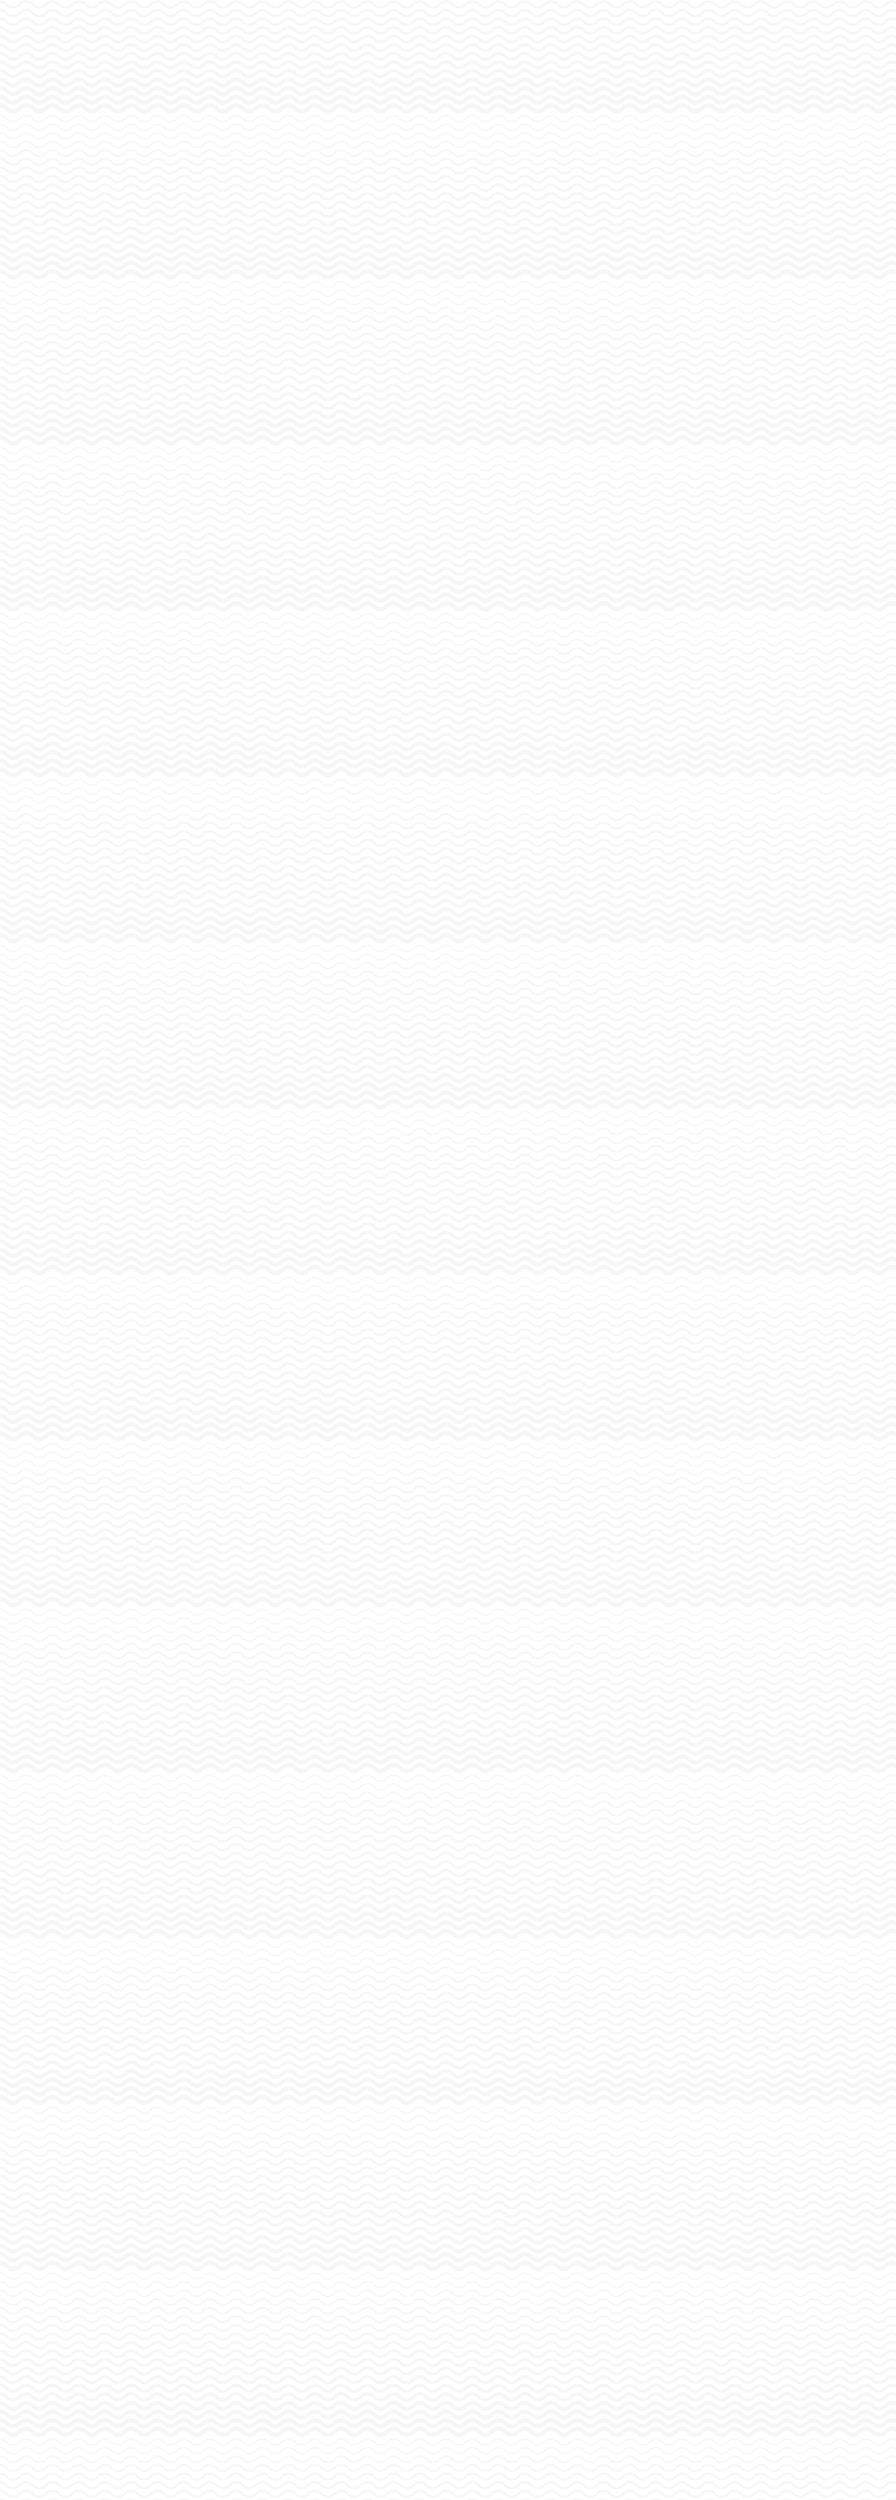 <svg xmlns="http://www.w3.org/2000/svg" xmlns:xlink="http://www.w3.org/1999/xlink" viewBox="0 0 1366 3811"><defs><style>.cls-1{fill:none;}.cls-2{fill:#a0a5a4;}.cls-3{opacity:0.1;fill:url(#New_Pattern_copy);}</style><pattern id="New_Pattern_copy" data-name="New Pattern copy" width="160" height="230" patternTransform="translate(0 -105.44) scale(1 1.1)" patternUnits="userSpaceOnUse" viewBox="0 0 160 230"><rect class="cls-1" width="160" height="230"/><path class="cls-2" d="M260,217.16a14.94,14.94,0,0,1-10.38-4.2l-.2-.19a13.58,13.58,0,0,0-18.88,0l-.2.19a14.92,14.92,0,0,1-20.76,0l-.2-.19a13.58,13.58,0,0,0-18.88,0l-.2.19a14.92,14.92,0,0,1-20.76,0l-.2-.19a13.56,13.56,0,0,0-9.44-3.8v-1.36a14.92,14.92,0,0,1,10.38,4.18l.2.2a13.58,13.58,0,0,0,18.88,0l.2-.2a14.93,14.93,0,0,1,20.76,0l.2.2a13.58,13.58,0,0,0,18.88,0l.2-.2a14.93,14.93,0,0,1,20.76,0l.2.2a13.58,13.58,0,0,0,18.88,0l.2-.2a14.93,14.93,0,0,1,20.76,0l.2.2a13.58,13.58,0,0,0,18.88,0l.2-.2a14.92,14.92,0,0,1,10.38-4.18V209a13.56,13.56,0,0,0-9.44,3.8l-.2.19a14.92,14.92,0,0,1-20.76,0l-.2-.19a13.58,13.58,0,0,0-18.88,0l-.2.19A14.94,14.94,0,0,1,260,217.16Z"/><path class="cls-2" d="M260,229.22A15,15,0,0,1,249.58,225l-.2-.19a13.49,13.49,0,0,0-18.76,0l-.2.19a15,15,0,0,1-20.88,0l-.2-.19a13.49,13.49,0,0,0-18.76,0l-.2.19a15,15,0,0,1-20.88,0l-.21-.19a13.48,13.48,0,0,0-9.37-3.78v-1.54a15,15,0,0,1,10.44,4.21l.2.2a13.5,13.5,0,0,0,18.76,0l.2-.19a15,15,0,0,1,20.88,0l.2.2a13.5,13.5,0,0,0,18.76,0l.2-.19a15,15,0,0,1,20.88,0l.2.2a13.5,13.5,0,0,0,18.76,0l.2-.19a15,15,0,0,1,20.88,0l.2.19a13.49,13.49,0,0,0,18.76,0l.2-.19a15,15,0,0,1,10.44-4.21V221a13.52,13.52,0,0,0-9.38,3.78l-.19.19a15,15,0,0,1-20.89,0l-.2-.19a13.49,13.49,0,0,0-18.76,0l-.2.19A15,15,0,0,1,260,229.22Z"/><path class="cls-2" d="M100,217.16A14.94,14.94,0,0,1,89.64,213l-.2-.19a13.58,13.58,0,0,0-18.88,0l-.2.19a14.92,14.92,0,0,1-20.76,0l-.2-.19a13.58,13.58,0,0,0-18.88,0l-.2.19a14.92,14.92,0,0,1-20.76,0l-.2-.19A13.56,13.56,0,0,0-.08,209v-1.36a14.92,14.92,0,0,1,10.38,4.18l.2.2a13.58,13.58,0,0,0,18.88,0l.2-.2a14.93,14.93,0,0,1,20.76,0l.2.2a13.58,13.58,0,0,0,18.88,0l.2-.2a14.93,14.93,0,0,1,20.76,0l.2.2a13.58,13.58,0,0,0,18.88,0l.2-.2a14.93,14.93,0,0,1,20.76,0l.2.2a13.58,13.58,0,0,0,18.88,0l.2-.2a14.92,14.92,0,0,1,10.38-4.18V209a13.56,13.56,0,0,0-9.44,3.8l-.2.19a14.92,14.92,0,0,1-20.76,0l-.2-.19a13.58,13.58,0,0,0-18.88,0l-.2.19A14.94,14.94,0,0,1,100,217.16Z"/><path class="cls-2" d="M100,229.22A15,15,0,0,1,89.58,225l-.2-.19a13.49,13.49,0,0,0-18.76,0l-.2.19a15,15,0,0,1-20.88,0l-.2-.19a13.49,13.49,0,0,0-18.76,0l-.2.19A15,15,0,0,1,9.5,225l-.21-.19A13.48,13.48,0,0,0-.08,221v-1.54a15,15,0,0,1,10.44,4.21l.2.2a13.5,13.5,0,0,0,18.76,0l.2-.19a15,15,0,0,1,20.88,0l.2.2a13.5,13.5,0,0,0,18.76,0l.2-.19a15,15,0,0,1,20.88,0l.2.2a13.5,13.5,0,0,0,18.76,0l.2-.19a15,15,0,0,1,20.88,0l.2.19a13.49,13.49,0,0,0,18.76,0l.2-.19a15,15,0,0,1,10.44-4.21V221a13.52,13.52,0,0,0-9.38,3.78l-.19.19a15,15,0,0,1-20.89,0l-.2-.19a13.49,13.49,0,0,0-18.76,0l-.2.19A15,15,0,0,1,100,229.22Z"/><path class="cls-2" d="M-60,217.16A14.94,14.94,0,0,1-70.36,213l-.2-.19a13.58,13.58,0,0,0-18.88,0l-.2.19a14.92,14.92,0,0,1-20.76,0l-.2-.19a13.58,13.58,0,0,0-18.88,0l-.2.19a14.92,14.92,0,0,1-20.76,0l-.2-.19a13.56,13.56,0,0,0-9.44-3.8v-1.36a14.92,14.92,0,0,1,10.38,4.18l.2.2a13.58,13.58,0,0,0,18.88,0l.2-.2a14.93,14.93,0,0,1,20.76,0l.2.2a13.58,13.58,0,0,0,18.88,0l.2-.2a14.93,14.93,0,0,1,20.76,0l.2.2a13.58,13.58,0,0,0,18.88,0l.2-.2a14.93,14.93,0,0,1,20.76,0l.2.2a13.58,13.58,0,0,0,18.88,0l.2-.2A14.92,14.92,0,0,1,.08,207.61V209a13.56,13.56,0,0,0-9.44,3.8l-.2.19a14.92,14.92,0,0,1-20.76,0l-.2-.19a13.58,13.58,0,0,0-18.88,0l-.2.19A14.94,14.94,0,0,1-60,217.16Z"/><path class="cls-2" d="M-60,229.22A15,15,0,0,1-70.42,225l-.2-.19a13.49,13.49,0,0,0-18.76,0l-.2.19a15,15,0,0,1-20.88,0l-.2-.19a13.49,13.49,0,0,0-18.76,0l-.2.19a15,15,0,0,1-20.88,0l-.21-.19a13.48,13.48,0,0,0-9.37-3.78v-1.54a15,15,0,0,1,10.44,4.21l.2.2a13.5,13.5,0,0,0,18.76,0l.2-.19a15,15,0,0,1,20.88,0l.2.2a13.5,13.5,0,0,0,18.76,0l.2-.19a15,15,0,0,1,20.88,0l.2.2a13.5,13.5,0,0,0,18.76,0l.2-.19a15,15,0,0,1,20.88,0l.2.19a13.49,13.49,0,0,0,18.76,0l.2-.19A15,15,0,0,1,.08,219.48V221A13.52,13.52,0,0,0-9.3,224.8l-.19.19a15,15,0,0,1-20.89,0l-.2-.19a13.49,13.49,0,0,0-18.76,0l-.2.19A15,15,0,0,1-60,229.22Z"/><path class="cls-2" d="M260,11.28A15.11,15.11,0,0,1,249.51,7l-.2-.19a13.39,13.39,0,0,0-18.62,0l-.2.19a15.11,15.11,0,0,1-21,0l-.2-.19a13.39,13.39,0,0,0-18.62,0l-.2.19a15.11,15.11,0,0,1-21,0l-.2-.19a13.35,13.35,0,0,0-9.31-3.75V1.35a15.1,15.1,0,0,1,10.51,4.24l.2.19a13.37,13.37,0,0,0,18.62,0l.2-.19a15.11,15.11,0,0,1,21,0l.2.19a13.37,13.37,0,0,0,18.62,0l.2-.19a15.11,15.11,0,0,1,21,0l.2.19a13.37,13.37,0,0,0,18.62,0l.2-.19a15.11,15.11,0,0,1,21,0l.2.19a13.37,13.37,0,0,0,18.62,0l.2-.19a15.1,15.1,0,0,1,10.51-4.24V3.08a13.35,13.35,0,0,0-9.31,3.75l-.2.19a15.11,15.11,0,0,1-21,0l-.2-.19a13.39,13.39,0,0,0-18.62,0l-.2.19A15.11,15.11,0,0,1,260,11.28Z"/><path class="cls-2" d="M260,23.33a15.2,15.2,0,0,1-10.57-4.27l-.2-.2a13.3,13.3,0,0,0-18.5,0l-.2.2a15.2,15.2,0,0,1-21.14,0l-.2-.2a13.3,13.3,0,0,0-18.5,0l-.2.2a15.2,15.2,0,0,1-21.14,0l-.2-.2a13.3,13.3,0,0,0-9.25-3.72V13.23a15.15,15.15,0,0,1,10.57,4.26l.2.19a13.3,13.3,0,0,0,18.5,0l.2-.19a15.19,15.19,0,0,1,21.14,0l.2.19a13.3,13.3,0,0,0,18.5,0l.2-.19a15.19,15.19,0,0,1,21.14,0l.2.19a13.3,13.3,0,0,0,18.5,0l.2-.19a15.19,15.19,0,0,1,21.14,0l.2.19a13.3,13.3,0,0,0,18.5,0l.2-.19a15.15,15.15,0,0,1,10.57-4.26v1.91a13.29,13.29,0,0,0-9.25,3.72l-.2.19a15.2,15.2,0,0,1-21.14,0l-.2-.2a13.3,13.3,0,0,0-18.5,0l-.2.2A15.2,15.2,0,0,1,260,23.33Z"/><path class="cls-2" d="M260,35.39a15.31,15.31,0,0,1-10.64-4.3l-.2-.2a13.21,13.21,0,0,0-18.36,0l-.2.2a15.3,15.3,0,0,1-21.28,0l-.2-.2a13.21,13.21,0,0,0-18.36,0l-.2.2a15.3,15.3,0,0,1-21.28,0l-.2-.2a13.21,13.21,0,0,0-9.18-3.7V25.1a15.3,15.3,0,0,1,10.64,4.28l.2.2a13.21,13.21,0,0,0,18.36,0l.2-.2a15.32,15.32,0,0,1,21.28,0l.2.2a13.21,13.21,0,0,0,18.36,0l.2-.2a15.32,15.32,0,0,1,21.28,0l.2.2a13.21,13.21,0,0,0,18.36,0l.2-.2a15.32,15.32,0,0,1,21.28,0l.2.2a13.22,13.22,0,0,0,18.37,0l.19-.2a15.3,15.3,0,0,1,10.64-4.28v2.09a13.21,13.21,0,0,0-9.18,3.7l-.2.2a15.31,15.31,0,0,1-21.28,0l-.19-.2a13.22,13.22,0,0,0-18.37,0l-.2.2A15.31,15.31,0,0,1,260,35.39Z"/><path class="cls-2" d="M260,47.45a15.42,15.42,0,0,1-10.7-4.33l-.2-.2a13.12,13.12,0,0,0-18.24,0l-.2.2a15.39,15.39,0,0,1-21.4,0l-.2-.2a13.12,13.12,0,0,0-18.24,0l-.2.2a15.39,15.39,0,0,1-21.4,0l-.2-.2a13.08,13.08,0,0,0-9.12-3.67V37a15.36,15.36,0,0,1,10.7,4.31l.2.19a13.12,13.12,0,0,0,18.24,0l.2-.19a15.39,15.39,0,0,1,21.4,0l.2.19a13.12,13.12,0,0,0,18.24,0l.2-.19a15.39,15.39,0,0,1,21.4,0l.2.19a13.12,13.12,0,0,0,18.24,0l.2-.19a15.39,15.39,0,0,1,21.4,0l.2.19a13.12,13.12,0,0,0,18.24,0l.2-.19A15.36,15.36,0,0,1,320.08,37v2.28A13.08,13.08,0,0,0,311,42.92l-.2.2a15.39,15.39,0,0,1-21.4,0l-.2-.2a13.12,13.12,0,0,0-18.24,0l-.2.2A15.42,15.42,0,0,1,260,47.45Z"/><path class="cls-2" d="M260,59.5a15.47,15.47,0,0,1-10.76-4.35l-.2-.2a13,13,0,0,0-18.12,0l-.2.2a15.47,15.47,0,0,1-21.52,0L209,55a13,13,0,0,0-18.12,0l-.2.2a15.49,15.49,0,0,1-21.53,0L169,55a13,13,0,0,0-9.05-3.65V48.84a15.43,15.43,0,0,1,10.76,4.34l.2.19a13,13,0,0,0,18.12,0l.2-.19a15.46,15.46,0,0,1,21.52,0l.2.19a13,13,0,0,0,18.12,0l.2-.19a15.46,15.46,0,0,1,21.52,0l.2.19a13,13,0,0,0,18.12,0l.2-.19a15.46,15.46,0,0,1,21.52,0l.2.19a13,13,0,0,0,18.12,0l.2-.19a15.43,15.43,0,0,1,10.76-4.34V51.3A13,13,0,0,0,311,55l-.19.2a15.49,15.49,0,0,1-21.53,0l-.2-.19A13,13,0,0,0,271,55l-.2.2A15.47,15.47,0,0,1,260,59.5Z"/><path class="cls-2" d="M260,71.56a15.58,15.58,0,0,1-10.83-4.38L249,67a12.93,12.93,0,0,0-18,0l-.2.2a15.58,15.58,0,0,1-21.66,0L209,67a12.93,12.93,0,0,0-18,0l-.2.2a15.58,15.58,0,0,1-21.66,0l-.2-.2a12.93,12.93,0,0,0-9-3.62V60.71a15.53,15.53,0,0,1,10.83,4.37l.2.19a12.93,12.93,0,0,0,18,0l.2-.19a15.56,15.56,0,0,1,21.66,0l.2.19a12.93,12.93,0,0,0,18,0l.2-.19a15.56,15.56,0,0,1,21.66,0l.2.19a12.93,12.93,0,0,0,18,0l.2-.19a15.56,15.56,0,0,1,21.66,0l.2.19a12.93,12.93,0,0,0,18,0l.2-.19a15.53,15.53,0,0,1,10.83-4.37v2.65a12.93,12.93,0,0,0-9,3.62l-.2.2a15.58,15.58,0,0,1-21.66,0L289,67a12.92,12.92,0,0,0-18,0l-.2.2A15.58,15.58,0,0,1,260,71.56Z"/><path class="cls-2" d="M260,83.62a15.65,15.65,0,0,1-10.89-4.41l-.2-.19a12.84,12.84,0,0,0-17.86,0l-.2.19a15.65,15.65,0,0,1-21.78,0l-.2-.19A12.84,12.84,0,0,0,191,79l-.2.19a15.65,15.65,0,0,1-21.78,0l-.2-.19a12.81,12.81,0,0,0-8.93-3.6V72.58A15.63,15.63,0,0,1,170.81,77l.2.2a12.86,12.86,0,0,0,17.86,0l.2-.2a15.67,15.67,0,0,1,21.78,0l.2.2a12.86,12.86,0,0,0,17.86,0l.2-.2a15.67,15.67,0,0,1,21.78,0l.2.2a12.86,12.86,0,0,0,17.86,0l.2-.2a15.67,15.67,0,0,1,21.78,0l.2.2a12.86,12.86,0,0,0,17.86,0l.2-.2a15.63,15.63,0,0,1,10.89-4.39v2.84a12.83,12.83,0,0,0-8.93,3.6l-.2.19a15.66,15.66,0,0,1-21.78,0L289,79a12.84,12.84,0,0,0-17.86,0l-.2.19A15.65,15.65,0,0,1,260,83.62Z"/><path class="cls-2" d="M260,95.67a15.8,15.8,0,0,1-11-4.43l-.2-.2a12.73,12.73,0,0,0-17.72,0l-.2.19a15.77,15.77,0,0,1-21.92,0l-.2-.2a12.73,12.73,0,0,0-17.72,0l-.2.19a15.77,15.77,0,0,1-21.92,0l-.2-.2a12.72,12.72,0,0,0-8.86-3.57v-3a15.73,15.73,0,0,1,11,4.41l.2.19a12.72,12.72,0,0,0,17.72,0l.2-.19a15.77,15.77,0,0,1,21.92,0l.2.19a12.72,12.72,0,0,0,17.72,0l.2-.19a15.77,15.77,0,0,1,21.92,0l.2.19a12.72,12.72,0,0,0,17.72,0l.2-.19a15.77,15.77,0,0,1,21.92,0l.2.19a12.72,12.72,0,0,0,17.72,0l.2-.19a15.71,15.71,0,0,1,11-4.41v3a12.69,12.69,0,0,0-8.86,3.58l-.2.19a15.77,15.77,0,0,1-21.92,0l-.2-.19a12.72,12.72,0,0,0-17.72,0l-.2.19A15.79,15.79,0,0,1,260,95.67Z"/><path class="cls-2" d="M260,107.73a15.85,15.85,0,0,1-11-4.46l-.2-.19a12.65,12.65,0,0,0-17.6,0l-.2.19a15.85,15.85,0,0,1-22,0l-.2-.19a12.65,12.65,0,0,0-17.6,0l-.2.19a15.85,15.85,0,0,1-22,0l-.2-.19a12.62,12.62,0,0,0-8.8-3.55v-3.2a15.8,15.8,0,0,1,11,4.44l.2.19a12.65,12.65,0,0,0,17.6,0l.2-.19a15.84,15.84,0,0,1,22,0l.2.19a12.65,12.65,0,0,0,17.6,0l.2-.19a15.84,15.84,0,0,1,22,0l.2.19a12.65,12.65,0,0,0,17.6,0l.2-.19a15.84,15.84,0,0,1,22,0l.2.19a12.65,12.65,0,0,0,17.6,0l.2-.19a15.8,15.8,0,0,1,11-4.44v3.2a12.62,12.62,0,0,0-8.8,3.55l-.2.19a15.84,15.84,0,0,1-22,0l-.2-.19a12.65,12.65,0,0,0-17.6,0l-.2.19A15.85,15.85,0,0,1,260,107.73Z"/><path class="cls-2" d="M260,119.79a15.92,15.92,0,0,1-11.08-4.49l-.2-.19a12.56,12.56,0,0,0-17.48,0l-.2.19a15.93,15.93,0,0,1-22.16,0l-.2-.19a12.56,12.56,0,0,0-17.48,0l-.2.19a15.94,15.94,0,0,1-22.17,0l-.2-.19a12.52,12.52,0,0,0-8.73-3.52V108.2A15.86,15.86,0,0,1,171,112.67l.2.19a12.57,12.57,0,0,0,17.47,0l.2-.19a15.92,15.92,0,0,1,22.17,0l.2.19a12.58,12.58,0,0,0,17.48,0l.2-.19a15.91,15.91,0,0,1,22.16,0l.2.19a12.58,12.58,0,0,0,17.48,0l.2-.19a15.91,15.91,0,0,1,22.16,0l.2.19a12.58,12.58,0,0,0,17.48,0l.2-.19a15.86,15.86,0,0,1,11.08-4.47v3.39a12.52,12.52,0,0,0-8.73,3.52l-.2.19a15.94,15.94,0,0,1-22.17,0l-.2-.19a12.56,12.56,0,0,0-17.48,0l-.2.19A16,16,0,0,1,260,119.79Z"/><path class="cls-2" d="M260,131.84a16,16,0,0,1-11.15-4.51l-.2-.19a12.46,12.46,0,0,0-17.34,0l-.2.19a16,16,0,0,1-22.3,0l-.2-.19a12.46,12.46,0,0,0-17.34,0l-.2.19a16,16,0,0,1-22.3,0l-.2-.19a12.42,12.42,0,0,0-8.67-3.5v-3.57a16,16,0,0,1,11.15,4.49l.2.2a12.48,12.48,0,0,0,17.34,0l.2-.2a16,16,0,0,1,22.3,0l.2.2a12.48,12.48,0,0,0,17.34,0l.2-.2a16,16,0,0,1,22.3,0l.2.2a12.48,12.48,0,0,0,17.34,0l.2-.2a16,16,0,0,1,22.3,0l.2.19a12.47,12.47,0,0,0,17.34,0l.2-.2a16,16,0,0,1,11.15-4.49v3.57a12.42,12.42,0,0,0-8.67,3.5l-.2.19a16,16,0,0,1-22.3,0l-.2-.19a12.46,12.46,0,0,0-17.34,0l-.2.19A16,16,0,0,1,260,131.84Z"/><path class="cls-2" d="M260,143.9a16.1,16.1,0,0,1-11.21-4.54l-.2-.19a12.37,12.37,0,0,0-17.22,0l-.2.19a16.12,16.12,0,0,1-22.42,0l-.2-.19a12.37,12.37,0,0,0-17.22,0l-.2.19a16.12,16.12,0,0,1-22.42,0l-.2-.19a12.37,12.37,0,0,0-8.61-3.47v-3.76a16.11,16.11,0,0,1,11.21,4.52l.2.19a12.37,12.37,0,0,0,17.22,0l.2-.19a16.12,16.12,0,0,1,22.42,0l.2.19a12.37,12.37,0,0,0,17.22,0l.2-.19a16.12,16.12,0,0,1,22.42,0l.2.19a12.37,12.37,0,0,0,17.22,0l.2-.19a16.12,16.12,0,0,1,22.42,0l.2.19a12.37,12.37,0,0,0,17.22,0l.2-.19a16.11,16.11,0,0,1,11.21-4.52v3.76a12.35,12.35,0,0,0-8.61,3.47l-.2.19a16.12,16.12,0,0,1-22.42,0l-.2-.19a12.37,12.37,0,0,0-17.22,0l-.2.19A16.1,16.1,0,0,1,260,143.9Z"/><path class="cls-2" d="M260,156a16.24,16.24,0,0,1-11.28-4.56l-.2-.19a12.28,12.28,0,0,0-17.08,0l-.2.19a16.21,16.21,0,0,1-22.56,0l-.2-.19a12.28,12.28,0,0,0-17.08,0l-.2.19a16.21,16.21,0,0,1-22.56,0l-.2-.19a12.24,12.24,0,0,0-8.54-3.44v-3.95a16.2,16.2,0,0,1,11.28,4.55l.2.19a12.28,12.28,0,0,0,17.08,0l.2-.19a16.21,16.21,0,0,1,22.56,0l.2.19a12.28,12.28,0,0,0,17.08,0l.2-.19a16.21,16.21,0,0,1,22.56,0l.2.19a12.28,12.28,0,0,0,17.08,0l.2-.19a16.21,16.21,0,0,1,22.56,0l.2.19a12.28,12.28,0,0,0,17.08,0l.2-.19a16.2,16.2,0,0,1,11.28-4.55v3.95a12.24,12.24,0,0,0-8.54,3.44l-.2.19a16.21,16.21,0,0,1-22.56,0l-.19-.19a12.29,12.29,0,0,0-17.09,0l-.2.19A16.22,16.22,0,0,1,260,156Z"/><path class="cls-2" d="M260,168a16.31,16.31,0,0,1-11.34-4.59l-.2-.19a12.18,12.18,0,0,0-17,0l-.2.19a16.3,16.3,0,0,1-22.68,0l-.2-.19a12.18,12.18,0,0,0-17,0l-.2.19a16.3,16.3,0,0,1-22.68,0l-.2-.19a12.19,12.19,0,0,0-8.48-3.42v-4.13a16.27,16.27,0,0,1,11.34,4.58l.2.19a12.2,12.2,0,0,0,17,0l.2-.19a16.3,16.3,0,0,1,22.68,0l.2.19a12.2,12.2,0,0,0,17,0l.2-.19a16.3,16.3,0,0,1,22.68,0l.2.19a12.2,12.2,0,0,0,17,0l.2-.19a16.29,16.29,0,0,1,22.68,0l.2.19a12.2,12.2,0,0,0,17,0l.2-.19a16.27,16.27,0,0,1,11.34-4.58v4.13a12.19,12.19,0,0,0-8.48,3.42l-.2.19a16.3,16.3,0,0,1-22.68,0l-.2-.19a12.18,12.18,0,0,0-17,0l-.2.19A16.31,16.31,0,0,1,260,168Z"/><path class="cls-2" d="M260,180.07a16.37,16.37,0,0,1-11.4-4.62l-.2-.19a12.11,12.11,0,0,0-16.84,0l-.2.19a16.41,16.41,0,0,1-22.81,0l-.2-.19a12.1,12.1,0,0,0-16.83,0l-.2.19a16.41,16.41,0,0,1-22.81,0l-.2-.19a12.05,12.05,0,0,0-8.41-3.39v-4.31a16.38,16.38,0,0,1,11.4,4.59l.2.19a12.08,12.08,0,0,0,16.83,0l.2-.19a16.41,16.41,0,0,1,22.81,0l.2.19a12.09,12.09,0,0,0,16.84,0l.2-.19a16.39,16.39,0,0,1,22.8,0l.2.19a12.09,12.09,0,0,0,16.84,0l.2-.19a16.41,16.41,0,0,1,22.81,0l.19.19a12.09,12.09,0,0,0,16.84,0l.19-.19a16.42,16.42,0,0,1,11.41-4.59v4.31a12.05,12.05,0,0,0-8.41,3.39l-.2.19a16.39,16.39,0,0,1-22.81,0l-.2-.19a12.11,12.11,0,0,0-16.84,0l-.2.19A16.37,16.37,0,0,1,260,180.07Z"/><path class="cls-2" d="M260,192.12a16.47,16.47,0,0,1-11.47-4.64l-.2-.19a12,12,0,0,0-16.7,0l-.2.19a16.49,16.49,0,0,1-22.94,0l-.2-.19a12,12,0,0,0-16.7,0l-.2.19a16.49,16.49,0,0,1-22.94,0l-.2-.19a12,12,0,0,0-8.35-3.37v-4.49a16.47,16.47,0,0,1,11.47,4.62l.2.19a12,12,0,0,0,16.7,0l.2-.19a16.49,16.49,0,0,1,22.94,0l.2.19a12,12,0,0,0,16.7,0l.2-.19a16.49,16.49,0,0,1,22.94,0l.2.19a12,12,0,0,0,16.7,0l.2-.19a16.49,16.49,0,0,1,22.94,0l.2.19a12,12,0,0,0,16.7,0l.2-.19a16.47,16.47,0,0,1,11.47-4.62v4.49a12,12,0,0,0-8.35,3.37l-.2.19a16.49,16.49,0,0,1-22.94,0l-.2-.19a12,12,0,0,0-16.7,0l-.2.19A16.47,16.47,0,0,1,260,192.12Z"/><path class="cls-2" d="M260,204.18a16.58,16.58,0,0,1-11.53-4.67l-.2-.19a11.93,11.93,0,0,0-16.58,0l-.2.19a16.56,16.56,0,0,1-23.06,0l-.2-.19a11.93,11.93,0,0,0-16.58,0l-.2.19a16.56,16.56,0,0,1-23.06,0l-.2-.19a11.93,11.93,0,0,0-8.29-3.34V191.3A16.53,16.53,0,0,1,171.45,196l.2.19a11.93,11.93,0,0,0,16.58,0l.2-.19a16.56,16.56,0,0,1,23.06,0l.2.19a11.93,11.93,0,0,0,16.58,0l.2-.19a16.56,16.56,0,0,1,23.06,0l.2.19a11.93,11.93,0,0,0,16.58,0l.2-.19a16.56,16.56,0,0,1,23.06,0l.2.19a11.93,11.93,0,0,0,16.58,0l.2-.19a16.53,16.53,0,0,1,11.53-4.65V196a11.93,11.93,0,0,0-8.29,3.34l-.19.19a16.57,16.57,0,0,1-23.07,0l-.2-.19a11.93,11.93,0,0,0-16.58,0l-.2.19A16.58,16.58,0,0,1,260,204.18Z"/><path class="cls-2" d="M260,216.24a16.69,16.69,0,0,1-11.6-4.7l-.2-.19a11.81,11.81,0,0,0-16.44,0l-.2.19a16.68,16.68,0,0,1-23.2,0l-.2-.19a11.81,11.81,0,0,0-16.44,0l-.2.19a16.68,16.68,0,0,1-23.2,0l-.2-.19a11.78,11.78,0,0,0-8.22-3.31v-4.87a16.69,16.69,0,0,1,11.6,4.67l.2.2a11.83,11.83,0,0,0,16.44,0l.2-.19a16.69,16.69,0,0,1,23.2,0l.2.2a11.83,11.83,0,0,0,16.44,0l.2-.19a16.69,16.69,0,0,1,23.2,0l.2.2a11.83,11.83,0,0,0,16.44,0l.2-.19a16.69,16.69,0,0,1,23.2,0l.2.2a11.83,11.83,0,0,0,16.44,0l.2-.19a16.64,16.64,0,0,1,11.6-4.68V208a11.78,11.78,0,0,0-8.22,3.31l-.2.19a16.68,16.68,0,0,1-23.2,0l-.2-.19a11.81,11.81,0,0,0-16.44,0l-.2.19A16.69,16.69,0,0,1,260,216.24Z"/><path class="cls-2" d="M260,228.29a16.74,16.74,0,0,1-11.66-4.72l-.2-.19a11.74,11.74,0,0,0-16.32,0l-.2.19a16.75,16.75,0,0,1-23.32,0l-.2-.19a11.74,11.74,0,0,0-16.32,0l-.2.19a16.75,16.75,0,0,1-23.32,0l-.2-.19a11.73,11.73,0,0,0-8.16-3.29V215a16.74,16.74,0,0,1,11.66,4.7l.2.19a11.72,11.72,0,0,0,16.32,0l.2-.19a16.77,16.77,0,0,1,23.32,0l.2.19a11.72,11.72,0,0,0,16.32,0l.2-.19a16.77,16.77,0,0,1,23.32,0l.2.19a11.72,11.72,0,0,0,16.32,0l.2-.19a16.77,16.77,0,0,1,23.32,0l.2.19a11.72,11.72,0,0,0,16.32,0l.2-.19a16.74,16.74,0,0,1,11.66-4.7v5.05a11.73,11.73,0,0,0-8.16,3.29l-.2.19a16.75,16.75,0,0,1-23.32,0l-.2-.19a11.74,11.74,0,0,0-16.32,0l-.2.19A16.74,16.74,0,0,1,260,228.29Z"/><path class="cls-2" d="M260,240.35a16.85,16.85,0,0,1-11.73-4.75l-.2-.19a11.62,11.62,0,0,0-16.18,0l-.21.19a16.85,16.85,0,0,1-23.45,0l-.2-.19a11.64,11.64,0,0,0-16.19,0l-.2.19a16.85,16.85,0,0,1-23.45,0l-.2-.19a11.62,11.62,0,0,0-8.09-3.26v-5.24a16.81,16.81,0,0,1,11.72,4.73l.2.19a11.64,11.64,0,0,0,16.19,0l.2-.19a16.85,16.85,0,0,1,23.45,0l.2.19a11.64,11.64,0,0,0,16.19,0l.2-.19a16.86,16.86,0,0,1,23.46,0l.19.19a11.64,11.64,0,0,0,16.19,0l.21-.19a16.85,16.85,0,0,1,23.45,0l.19.19a11.65,11.65,0,0,0,16.2,0l.19-.19a16.85,16.85,0,0,1,11.73-4.73v5.24a11.62,11.62,0,0,0-8.09,3.26l-.2.19a16.85,16.85,0,0,1-23.45,0l-.2-.19a11.64,11.64,0,0,0-16.19,0l-.2.19A16.85,16.85,0,0,1,260,240.35Z"/><path class="cls-2" d="M100-12.84A14.94,14.94,0,0,1,89.64-17l-.2-.19a13.58,13.58,0,0,0-18.88,0l-.2.19A14.92,14.92,0,0,1,49.6-17l-.2-.19a13.58,13.58,0,0,0-18.88,0l-.2.19A14.92,14.92,0,0,1,9.56-17l-.2-.19A13.56,13.56,0,0,0-.08-21v-1.36A14.92,14.92,0,0,1,10.3-18.21l.2.2a13.58,13.58,0,0,0,18.88,0l.2-.2a14.93,14.93,0,0,1,20.76,0l.2.2a13.58,13.58,0,0,0,18.88,0l.2-.2a14.93,14.93,0,0,1,20.76,0l.2.2a13.58,13.58,0,0,0,18.88,0l.2-.2a14.93,14.93,0,0,1,20.76,0l.2.2a13.58,13.58,0,0,0,18.88,0l.2-.2a14.92,14.92,0,0,1,10.38-4.18V-21a13.56,13.56,0,0,0-9.44,3.8l-.2.19a14.92,14.92,0,0,1-20.76,0l-.2-.19a13.58,13.58,0,0,0-18.88,0l-.2.19A14.94,14.94,0,0,1,100-12.84Z"/><path class="cls-2" d="M100-.78A15,15,0,0,1,89.58-5l-.2-.19a13.49,13.49,0,0,0-18.76,0l-.2.19A15,15,0,0,1,49.54-5l-.2-.19a13.49,13.49,0,0,0-18.76,0l-.2.19A15,15,0,0,1,9.5-5L9.29-5.2A13.48,13.48,0,0,0-.08-9v-1.54A15,15,0,0,1,10.36-6.31l.2.2a13.5,13.5,0,0,0,18.76,0l.2-.19a15,15,0,0,1,20.88,0l.2.2a13.5,13.5,0,0,0,18.76,0l.2-.19a15,15,0,0,1,20.88,0l.2.2a13.5,13.5,0,0,0,18.76,0l.2-.19a15,15,0,0,1,20.88,0l.2.19a13.49,13.49,0,0,0,18.76,0l.2-.19a15,15,0,0,1,10.44-4.21V-9A13.52,13.52,0,0,0,150.7-5.2l-.19.19a15,15,0,0,1-20.89,0l-.2-.19a13.49,13.49,0,0,0-18.76,0l-.2.19A15,15,0,0,1,100-.78Z"/><path class="cls-2" d="M100,11.28A15.11,15.11,0,0,1,89.51,7l-.2-.19a13.39,13.39,0,0,0-18.62,0l-.2.19a15.11,15.11,0,0,1-21,0l-.2-.19a13.39,13.39,0,0,0-18.62,0l-.2.19a15.11,15.11,0,0,1-21,0l-.2-.19A13.35,13.35,0,0,0-.08,3.08V1.35A15.1,15.1,0,0,1,10.43,5.59l.2.19a13.37,13.37,0,0,0,18.62,0l.2-.19a15.11,15.11,0,0,1,21,0l.2.19a13.37,13.37,0,0,0,18.62,0l.2-.19a15.11,15.11,0,0,1,21,0l.2.19a13.37,13.37,0,0,0,18.62,0l.2-.19a15.11,15.11,0,0,1,21,0l.2.19a13.37,13.37,0,0,0,18.62,0l.2-.19a15.1,15.1,0,0,1,10.51-4.24V3.08a13.35,13.35,0,0,0-9.31,3.75l-.2.19a15.11,15.11,0,0,1-21,0l-.2-.19a13.39,13.39,0,0,0-18.62,0l-.2.19A15.11,15.11,0,0,1,100,11.28Z"/><path class="cls-2" d="M100,23.33a15.2,15.2,0,0,1-10.57-4.27l-.2-.2a13.3,13.3,0,0,0-18.5,0l-.2.2a15.2,15.2,0,0,1-21.14,0l-.2-.2a13.3,13.3,0,0,0-18.5,0l-.2.2a15.2,15.2,0,0,1-21.14,0l-.2-.2A13.3,13.3,0,0,0-.08,15.14V13.23a15.15,15.15,0,0,1,10.57,4.26l.2.19a13.3,13.3,0,0,0,18.5,0l.2-.19a15.19,15.19,0,0,1,21.14,0l.2.19a13.3,13.3,0,0,0,18.5,0l.2-.19a15.19,15.19,0,0,1,21.14,0l.2.19a13.3,13.3,0,0,0,18.5,0l.2-.19a15.19,15.19,0,0,1,21.14,0l.2.19a13.3,13.3,0,0,0,18.5,0l.2-.19a15.15,15.15,0,0,1,10.57-4.26v1.91a13.29,13.29,0,0,0-9.25,3.72l-.2.19a15.2,15.2,0,0,1-21.14,0l-.2-.2a13.3,13.3,0,0,0-18.5,0l-.2.2A15.2,15.2,0,0,1,100,23.33Z"/><path class="cls-2" d="M100,35.39a15.31,15.31,0,0,1-10.64-4.3l-.2-.2a13.21,13.21,0,0,0-18.36,0l-.2.2a15.3,15.3,0,0,1-21.28,0l-.2-.2a13.21,13.21,0,0,0-18.36,0l-.2.2a15.3,15.3,0,0,1-21.28,0l-.2-.2a13.21,13.21,0,0,0-9.18-3.7V25.1a15.3,15.3,0,0,1,10.64,4.28l.2.2a13.21,13.21,0,0,0,18.36,0l.2-.2a15.32,15.32,0,0,1,21.28,0l.2.2a13.21,13.21,0,0,0,18.36,0l.2-.2a15.32,15.32,0,0,1,21.28,0l.2.2a13.21,13.21,0,0,0,18.36,0l.2-.2a15.32,15.32,0,0,1,21.28,0l.2.2a13.22,13.22,0,0,0,18.37,0l.19-.2a15.3,15.3,0,0,1,10.64-4.28v2.09a13.21,13.21,0,0,0-9.18,3.7l-.2.2a15.31,15.31,0,0,1-21.28,0l-.19-.2a13.22,13.22,0,0,0-18.37,0l-.2.2A15.31,15.31,0,0,1,100,35.39Z"/><path class="cls-2" d="M100,47.45a15.42,15.42,0,0,1-10.7-4.33l-.2-.2a13.12,13.12,0,0,0-18.24,0l-.2.2a15.39,15.39,0,0,1-21.4,0l-.2-.2a13.12,13.12,0,0,0-18.24,0l-.2.2a15.39,15.39,0,0,1-21.4,0l-.2-.2A13.08,13.08,0,0,0-.08,39.25V37a15.36,15.36,0,0,1,10.7,4.31l.2.19a13.12,13.12,0,0,0,18.24,0l.2-.19a15.39,15.39,0,0,1,21.4,0l.2.19a13.12,13.12,0,0,0,18.24,0l.2-.19a15.39,15.39,0,0,1,21.4,0l.2.19a13.12,13.12,0,0,0,18.24,0l.2-.19a15.39,15.39,0,0,1,21.4,0l.2.19a13.12,13.12,0,0,0,18.24,0l.2-.19A15.36,15.36,0,0,1,160.08,37v2.28A13.08,13.08,0,0,0,151,42.92l-.2.2a15.39,15.39,0,0,1-21.4,0l-.2-.2a13.12,13.12,0,0,0-18.24,0l-.2.2A15.42,15.42,0,0,1,100,47.45Z"/><path class="cls-2" d="M100,59.5a15.47,15.47,0,0,1-10.76-4.35l-.2-.2a13,13,0,0,0-18.12,0l-.2.2a15.47,15.47,0,0,1-21.52,0L49,55A13,13,0,0,0,30.9,55l-.2.2a15.49,15.49,0,0,1-21.53,0L9,55a13,13,0,0,0-9-3.65V48.84a15.43,15.43,0,0,1,10.76,4.34l.2.19a13,13,0,0,0,18.12,0l.2-.19a15.46,15.46,0,0,1,21.52,0l.2.19a13,13,0,0,0,18.12,0l.2-.19a15.46,15.46,0,0,1,21.52,0l.2.19a13,13,0,0,0,18.12,0l.2-.19a15.46,15.46,0,0,1,21.52,0l.2.19a13,13,0,0,0,18.12,0l.2-.19a15.43,15.43,0,0,1,10.76-4.34V51.3A13,13,0,0,0,151,55l-.19.2a15.49,15.49,0,0,1-21.53,0l-.2-.19A13,13,0,0,0,111,55l-.2.2A15.47,15.47,0,0,1,100,59.5Z"/><path class="cls-2" d="M100,71.56a15.58,15.58,0,0,1-10.83-4.38L89,67a12.93,12.93,0,0,0-18,0l-.2.2a15.58,15.58,0,0,1-21.66,0L49,67a12.93,12.93,0,0,0-18,0l-.2.2a15.58,15.58,0,0,1-21.66,0l-.2-.2a12.93,12.93,0,0,0-9-3.62V60.71a15.53,15.53,0,0,1,10.83,4.37l.2.19a12.93,12.93,0,0,0,18,0l.2-.19a15.56,15.56,0,0,1,21.66,0l.2.19a12.93,12.93,0,0,0,18,0l.2-.19a15.56,15.56,0,0,1,21.66,0l.2.19a12.93,12.93,0,0,0,18,0l.2-.19a15.56,15.56,0,0,1,21.66,0l.2.19a12.93,12.93,0,0,0,18,0l.2-.19a15.53,15.53,0,0,1,10.83-4.37v2.65a12.93,12.93,0,0,0-9,3.62l-.2.2a15.58,15.58,0,0,1-21.66,0L129,67a12.92,12.92,0,0,0-18,0l-.2.2A15.58,15.58,0,0,1,100,71.56Z"/><path class="cls-2" d="M100,83.62a15.65,15.65,0,0,1-10.89-4.41l-.2-.19a12.84,12.84,0,0,0-17.86,0l-.2.19a15.65,15.65,0,0,1-21.78,0l-.2-.19A12.84,12.84,0,0,0,31,79l-.2.19a15.65,15.65,0,0,1-21.78,0L8.85,79a12.81,12.81,0,0,0-8.93-3.6V72.58A15.63,15.63,0,0,1,10.81,77l.2.2a12.86,12.86,0,0,0,17.86,0l.2-.2a15.67,15.67,0,0,1,21.78,0l.2.2a12.86,12.86,0,0,0,17.86,0l.2-.2a15.67,15.67,0,0,1,21.78,0l.2.2a12.86,12.86,0,0,0,17.86,0l.2-.2a15.67,15.67,0,0,1,21.78,0l.2.2a12.86,12.86,0,0,0,17.86,0l.2-.2a15.63,15.63,0,0,1,10.89-4.39v2.84a12.83,12.83,0,0,0-8.93,3.6l-.2.19a15.66,15.66,0,0,1-21.78,0L129,79a12.84,12.84,0,0,0-17.86,0l-.2.19A15.65,15.65,0,0,1,100,83.62Z"/><path class="cls-2" d="M100,95.67a15.8,15.8,0,0,1-11-4.43l-.2-.2a12.73,12.73,0,0,0-17.72,0l-.2.19a15.77,15.77,0,0,1-21.92,0l-.2-.2a12.73,12.73,0,0,0-17.72,0l-.2.19A15.77,15.77,0,0,1,9,91.24l-.2-.2A12.72,12.72,0,0,0-.08,87.47v-3a15.73,15.73,0,0,1,11,4.41l.2.19a12.72,12.72,0,0,0,17.72,0l.2-.19a15.77,15.77,0,0,1,21.92,0l.2.19a12.72,12.72,0,0,0,17.72,0l.2-.19a15.77,15.77,0,0,1,21.92,0l.2.19a12.72,12.72,0,0,0,17.72,0l.2-.19a15.77,15.77,0,0,1,21.92,0l.2.19a12.72,12.72,0,0,0,17.72,0l.2-.19a15.71,15.71,0,0,1,11-4.41v3a12.69,12.69,0,0,0-8.86,3.58l-.2.19a15.77,15.77,0,0,1-21.92,0l-.2-.19a12.72,12.72,0,0,0-17.72,0l-.2.19A15.79,15.79,0,0,1,100,95.67Z"/><path class="cls-2" d="M100,107.73a15.85,15.85,0,0,1-11-4.46l-.2-.19a12.65,12.65,0,0,0-17.6,0l-.2.19a15.85,15.85,0,0,1-22,0l-.2-.19a12.65,12.65,0,0,0-17.6,0l-.2.19a15.85,15.85,0,0,1-22,0l-.2-.19a12.62,12.62,0,0,0-8.8-3.55v-3.2a15.8,15.8,0,0,1,11,4.44l.2.19a12.65,12.65,0,0,0,17.6,0l.2-.19a15.84,15.84,0,0,1,22,0l.2.19a12.65,12.65,0,0,0,17.6,0l.2-.19a15.84,15.84,0,0,1,22,0l.2.19a12.65,12.65,0,0,0,17.6,0l.2-.19a15.84,15.84,0,0,1,22,0l.2.19a12.65,12.65,0,0,0,17.6,0l.2-.19a15.8,15.8,0,0,1,11-4.44v3.2a12.62,12.62,0,0,0-8.8,3.55l-.2.19a15.84,15.84,0,0,1-22,0l-.2-.19a12.65,12.65,0,0,0-17.6,0l-.2.19A15.85,15.85,0,0,1,100,107.73Z"/><path class="cls-2" d="M100,119.79a15.92,15.92,0,0,1-11.08-4.49l-.2-.19a12.56,12.56,0,0,0-17.48,0l-.2.19a15.93,15.93,0,0,1-22.16,0l-.2-.19a12.56,12.56,0,0,0-17.48,0l-.2.19a15.94,15.94,0,0,1-22.17,0l-.2-.19a12.52,12.52,0,0,0-8.73-3.52V108.2A15.86,15.86,0,0,1,11,112.67l.2.19a12.57,12.57,0,0,0,17.47,0l.2-.19a15.92,15.92,0,0,1,22.17,0l.2.19a12.58,12.58,0,0,0,17.48,0l.2-.19a15.91,15.91,0,0,1,22.16,0l.2.19a12.58,12.58,0,0,0,17.48,0l.2-.19a15.91,15.91,0,0,1,22.16,0l.2.19a12.58,12.58,0,0,0,17.48,0l.2-.19a15.86,15.86,0,0,1,11.08-4.47v3.39a12.52,12.52,0,0,0-8.73,3.52l-.2.19a15.94,15.94,0,0,1-22.17,0l-.2-.19a12.56,12.56,0,0,0-17.48,0l-.2.19A16,16,0,0,1,100,119.79Z"/><path class="cls-2" d="M100,131.84a16,16,0,0,1-11.15-4.51l-.2-.19a12.46,12.46,0,0,0-17.34,0l-.2.19a16,16,0,0,1-22.3,0l-.2-.19a12.46,12.46,0,0,0-17.34,0l-.2.19a16,16,0,0,1-22.3,0l-.2-.19a12.42,12.42,0,0,0-8.67-3.5v-3.57a16,16,0,0,1,11.15,4.49l.2.2a12.48,12.48,0,0,0,17.34,0l.2-.2a16,16,0,0,1,22.3,0l.2.2a12.48,12.48,0,0,0,17.34,0l.2-.2a16,16,0,0,1,22.3,0l.2.2a12.48,12.48,0,0,0,17.34,0l.2-.2a16,16,0,0,1,22.3,0l.2.19a12.47,12.47,0,0,0,17.34,0l.2-.2a16,16,0,0,1,11.15-4.49v3.57a12.42,12.42,0,0,0-8.67,3.5l-.2.19a16,16,0,0,1-22.3,0l-.2-.19a12.46,12.46,0,0,0-17.34,0l-.2.19A16,16,0,0,1,100,131.84Z"/><path class="cls-2" d="M100,143.9a16.1,16.1,0,0,1-11.21-4.54l-.2-.19a12.37,12.37,0,0,0-17.22,0l-.2.19a16.12,16.12,0,0,1-22.42,0l-.2-.19a12.37,12.37,0,0,0-17.22,0l-.2.19a16.12,16.12,0,0,1-22.42,0l-.2-.19A12.37,12.37,0,0,0-.08,135.7v-3.76a16.11,16.11,0,0,1,11.21,4.52l.2.19a12.37,12.37,0,0,0,17.22,0l.2-.19a16.12,16.12,0,0,1,22.42,0l.2.19a12.37,12.37,0,0,0,17.22,0l.2-.19a16.12,16.12,0,0,1,22.42,0l.2.19a12.37,12.37,0,0,0,17.22,0l.2-.19a16.12,16.12,0,0,1,22.42,0l.2.19a12.37,12.37,0,0,0,17.22,0l.2-.19a16.11,16.11,0,0,1,11.21-4.52v3.76a12.35,12.35,0,0,0-8.61,3.47l-.2.19a16.12,16.12,0,0,1-22.42,0l-.2-.19a12.37,12.37,0,0,0-17.22,0l-.2.19A16.1,16.1,0,0,1,100,143.9Z"/><path class="cls-2" d="M100,156a16.24,16.24,0,0,1-11.28-4.56l-.2-.19a12.28,12.28,0,0,0-17.08,0l-.2.19a16.21,16.21,0,0,1-22.56,0l-.2-.19a12.28,12.28,0,0,0-17.08,0l-.2.19a16.21,16.21,0,0,1-22.56,0l-.2-.19a12.24,12.24,0,0,0-8.54-3.44v-3.95a16.2,16.2,0,0,1,11.28,4.55l.2.19a12.28,12.28,0,0,0,17.08,0l.2-.19a16.21,16.21,0,0,1,22.56,0l.2.19a12.28,12.28,0,0,0,17.08,0l.2-.19a16.21,16.21,0,0,1,22.56,0l.2.19a12.28,12.28,0,0,0,17.08,0l.2-.19a16.21,16.21,0,0,1,22.56,0l.2.19a12.28,12.28,0,0,0,17.08,0l.2-.19a16.2,16.2,0,0,1,11.28-4.55v3.95a12.24,12.24,0,0,0-8.54,3.44l-.2.19a16.21,16.21,0,0,1-22.56,0l-.19-.19a12.29,12.29,0,0,0-17.09,0l-.2.19A16.22,16.22,0,0,1,100,156Z"/><path class="cls-2" d="M100,168a16.31,16.31,0,0,1-11.34-4.59l-.2-.19a12.18,12.18,0,0,0-17,0l-.2.19a16.3,16.3,0,0,1-22.68,0l-.2-.19a12.18,12.18,0,0,0-17,0l-.2.19a16.3,16.3,0,0,1-22.68,0l-.2-.19a12.19,12.19,0,0,0-8.48-3.42v-4.13a16.27,16.27,0,0,1,11.34,4.58l.2.19a12.2,12.2,0,0,0,17,0l.2-.19a16.3,16.3,0,0,1,22.68,0l.2.19a12.2,12.2,0,0,0,17,0l.2-.19a16.3,16.3,0,0,1,22.68,0l.2.19a12.2,12.2,0,0,0,17,0l.2-.19a16.29,16.29,0,0,1,22.68,0l.2.19a12.2,12.2,0,0,0,17,0l.2-.19a16.27,16.27,0,0,1,11.34-4.58v4.13a12.19,12.19,0,0,0-8.48,3.42l-.2.19a16.3,16.3,0,0,1-22.68,0l-.2-.19a12.18,12.18,0,0,0-17,0l-.2.19A16.31,16.31,0,0,1,100,168Z"/><path class="cls-2" d="M100,180.07a16.37,16.37,0,0,1-11.4-4.62l-.2-.19a12.11,12.11,0,0,0-16.84,0l-.2.19a16.41,16.41,0,0,1-22.81,0l-.2-.19a12.1,12.1,0,0,0-16.83,0l-.2.19a16.41,16.41,0,0,1-22.81,0l-.2-.19a12.05,12.05,0,0,0-8.41-3.39v-4.31a16.38,16.38,0,0,1,11.4,4.59l.2.19a12.08,12.08,0,0,0,16.83,0l.2-.19a16.41,16.41,0,0,1,22.81,0l.2.19a12.09,12.09,0,0,0,16.84,0l.2-.19a16.39,16.39,0,0,1,22.8,0l.2.19a12.09,12.09,0,0,0,16.84,0l.2-.19a16.41,16.41,0,0,1,22.81,0l.19.19a12.09,12.09,0,0,0,16.84,0l.19-.19a16.42,16.42,0,0,1,11.41-4.59v4.31a12.05,12.05,0,0,0-8.41,3.39l-.2.19a16.39,16.39,0,0,1-22.81,0l-.2-.19a12.11,12.11,0,0,0-16.84,0l-.2.19A16.37,16.37,0,0,1,100,180.07Z"/><path class="cls-2" d="M100,192.12a16.47,16.47,0,0,1-11.47-4.64l-.2-.19a12,12,0,0,0-16.7,0l-.2.19a16.49,16.49,0,0,1-22.94,0l-.2-.19a12,12,0,0,0-16.7,0l-.2.19a16.49,16.49,0,0,1-22.94,0l-.2-.19a12,12,0,0,0-8.35-3.37v-4.49a16.47,16.47,0,0,1,11.47,4.62l.2.19a12,12,0,0,0,16.7,0l.2-.19a16.49,16.49,0,0,1,22.94,0l.2.19a12,12,0,0,0,16.7,0l.2-.19a16.49,16.49,0,0,1,22.94,0l.2.19a12,12,0,0,0,16.7,0l.2-.19a16.49,16.49,0,0,1,22.94,0l.2.19a12,12,0,0,0,16.7,0l.2-.19a16.47,16.47,0,0,1,11.47-4.62v4.49a12,12,0,0,0-8.35,3.37l-.2.19a16.49,16.49,0,0,1-22.94,0l-.2-.19a12,12,0,0,0-16.7,0l-.2.19A16.47,16.47,0,0,1,100,192.12Z"/><path class="cls-2" d="M100,204.18a16.58,16.58,0,0,1-11.53-4.67l-.2-.19a11.93,11.93,0,0,0-16.58,0l-.2.19a16.56,16.56,0,0,1-23.06,0l-.2-.19a11.93,11.93,0,0,0-16.58,0l-.2.19a16.56,16.56,0,0,1-23.06,0l-.2-.19A11.93,11.93,0,0,0-.08,196V191.3A16.53,16.53,0,0,1,11.45,196l.2.19a11.93,11.93,0,0,0,16.58,0l.2-.19a16.56,16.56,0,0,1,23.06,0l.2.19a11.93,11.93,0,0,0,16.58,0l.2-.19a16.56,16.56,0,0,1,23.06,0l.2.19a11.93,11.93,0,0,0,16.58,0l.2-.19a16.56,16.56,0,0,1,23.06,0l.2.19a11.93,11.93,0,0,0,16.58,0l.2-.19a16.53,16.53,0,0,1,11.53-4.65V196a11.93,11.93,0,0,0-8.29,3.34l-.19.19a16.57,16.57,0,0,1-23.07,0l-.2-.19a11.93,11.93,0,0,0-16.58,0l-.2.19A16.58,16.58,0,0,1,100,204.18Z"/><path class="cls-2" d="M100,216.24a16.69,16.69,0,0,1-11.6-4.7l-.2-.19a11.81,11.81,0,0,0-16.44,0l-.2.19a16.68,16.68,0,0,1-23.2,0l-.2-.19a11.81,11.81,0,0,0-16.44,0l-.2.19a16.68,16.68,0,0,1-23.2,0l-.2-.19A11.78,11.78,0,0,0-.08,208v-4.87a16.69,16.69,0,0,1,11.6,4.67l.2.2a11.83,11.83,0,0,0,16.44,0l.2-.19a16.69,16.69,0,0,1,23.2,0l.2.2a11.83,11.83,0,0,0,16.44,0l.2-.19a16.69,16.69,0,0,1,23.2,0l.2.2a11.83,11.83,0,0,0,16.44,0l.2-.19a16.69,16.69,0,0,1,23.2,0l.2.2a11.83,11.83,0,0,0,16.44,0l.2-.19a16.64,16.64,0,0,1,11.6-4.68V208a11.78,11.78,0,0,0-8.22,3.31l-.2.19a16.68,16.68,0,0,1-23.2,0l-.2-.19a11.81,11.81,0,0,0-16.44,0l-.2.19A16.69,16.69,0,0,1,100,216.24Z"/><path class="cls-2" d="M100,228.29a16.74,16.74,0,0,1-11.66-4.72l-.2-.19a11.74,11.74,0,0,0-16.32,0l-.2.19a16.75,16.75,0,0,1-23.32,0l-.2-.19a11.74,11.74,0,0,0-16.32,0l-.2.19a16.75,16.75,0,0,1-23.32,0l-.2-.19a11.73,11.73,0,0,0-8.16-3.29V215a16.74,16.74,0,0,1,11.66,4.7l.2.19a11.72,11.72,0,0,0,16.32,0l.2-.19a16.77,16.77,0,0,1,23.32,0l.2.19a11.72,11.72,0,0,0,16.32,0l.2-.19a16.77,16.77,0,0,1,23.32,0l.2.19a11.72,11.72,0,0,0,16.32,0l.2-.19a16.77,16.77,0,0,1,23.32,0l.2.19a11.72,11.72,0,0,0,16.32,0l.2-.19a16.74,16.74,0,0,1,11.66-4.7v5.05a11.73,11.73,0,0,0-8.16,3.29l-.2.19a16.75,16.75,0,0,1-23.32,0l-.2-.19a11.74,11.74,0,0,0-16.32,0l-.2.19A16.74,16.74,0,0,1,100,228.29Z"/><path class="cls-2" d="M100,240.35a16.85,16.85,0,0,1-11.73-4.75l-.2-.19a11.62,11.62,0,0,0-16.18,0l-.21.19a16.85,16.85,0,0,1-23.45,0l-.2-.19a11.64,11.64,0,0,0-16.19,0l-.2.19a16.85,16.85,0,0,1-23.45,0l-.2-.19a11.62,11.62,0,0,0-8.09-3.26v-5.24a16.81,16.81,0,0,1,11.72,4.73l.2.19a11.64,11.64,0,0,0,16.19,0l.2-.19a16.85,16.85,0,0,1,23.45,0l.2.19a11.64,11.64,0,0,0,16.19,0l.2-.19a16.86,16.86,0,0,1,23.46,0l.19.19a11.64,11.64,0,0,0,16.19,0l.21-.19a16.85,16.85,0,0,1,23.45,0l.19.19a11.65,11.65,0,0,0,16.2,0l.19-.19a16.85,16.85,0,0,1,11.73-4.73v5.24a11.62,11.62,0,0,0-8.09,3.26l-.2.19a16.85,16.85,0,0,1-23.45,0l-.2-.19a11.64,11.64,0,0,0-16.19,0l-.2.19A16.85,16.85,0,0,1,100,240.35Z"/><path class="cls-2" d="M100,252.41a16.93,16.93,0,0,1-11.79-4.78l-.2-.19a11.55,11.55,0,0,0-16.06,0l-.2.19a16.94,16.94,0,0,1-23.58,0l-.2-.19a11.55,11.55,0,0,0-16.06,0l-.2.19a16.94,16.94,0,0,1-23.58,0l-.2-.19a11.55,11.55,0,0,0-8-3.23v-5.42a16.9,16.9,0,0,1,11.79,4.75l.2.19a11.55,11.55,0,0,0,16.06,0l.2-.19a17,17,0,0,1,23.58,0l.2.19a11.55,11.55,0,0,0,16.06,0l.2-.19a17,17,0,0,1,23.58,0l.2.19a11.55,11.55,0,0,0,16.06,0l.2-.19a17,17,0,0,1,23.58,0l.2.19a11.55,11.55,0,0,0,16.06,0l.2-.19a16.9,16.9,0,0,1,11.79-4.75v5.42a11.55,11.55,0,0,0-8,3.23l-.2.19a16.94,16.94,0,0,1-23.58,0l-.2-.19a11.55,11.55,0,0,0-16.06,0l-.2.19A17,17,0,0,1,100,252.41Z"/><path class="cls-2" d="M-60,11.28A15.11,15.11,0,0,1-70.49,7l-.2-.19a13.39,13.39,0,0,0-18.62,0l-.2.19a15.11,15.11,0,0,1-21,0l-.2-.19a13.39,13.39,0,0,0-18.62,0l-.2.19a15.11,15.11,0,0,1-21,0l-.2-.19a13.35,13.35,0,0,0-9.31-3.75V1.35a15.1,15.1,0,0,1,10.51,4.24l.2.19a13.37,13.37,0,0,0,18.62,0l.2-.19a15.11,15.11,0,0,1,21,0l.2.19a13.37,13.37,0,0,0,18.62,0l.2-.19a15.11,15.11,0,0,1,21,0l.2.19a13.37,13.37,0,0,0,18.62,0l.2-.19a15.11,15.11,0,0,1,21,0l.2.19a13.37,13.37,0,0,0,18.62,0l.2-.19A15.1,15.1,0,0,1,.08,1.35V3.08A13.35,13.35,0,0,0-9.23,6.83l-.2.19a15.11,15.11,0,0,1-21,0l-.2-.19a13.39,13.39,0,0,0-18.62,0l-.2.19A15.11,15.11,0,0,1-60,11.28Z"/><path class="cls-2" d="M-60,23.33a15.2,15.2,0,0,1-10.57-4.27l-.2-.2a13.3,13.3,0,0,0-18.5,0l-.2.2a15.2,15.2,0,0,1-21.14,0l-.2-.2a13.3,13.3,0,0,0-18.5,0l-.2.2a15.2,15.2,0,0,1-21.14,0l-.2-.2a13.3,13.3,0,0,0-9.25-3.72V13.23a15.15,15.15,0,0,1,10.57,4.26l.2.19a13.3,13.3,0,0,0,18.5,0l.2-.19a15.19,15.19,0,0,1,21.14,0l.2.19a13.3,13.3,0,0,0,18.5,0l.2-.19a15.19,15.19,0,0,1,21.14,0l.2.19a13.3,13.3,0,0,0,18.5,0l.2-.19a15.19,15.19,0,0,1,21.14,0l.2.19a13.3,13.3,0,0,0,18.5,0l.2-.19A15.15,15.15,0,0,1,.08,13.23v1.91a13.29,13.29,0,0,0-9.25,3.72l-.2.19a15.2,15.2,0,0,1-21.14,0l-.2-.2a13.3,13.3,0,0,0-18.5,0l-.2.2A15.2,15.2,0,0,1-60,23.33Z"/><path class="cls-2" d="M-60,35.39a15.31,15.31,0,0,1-10.64-4.3l-.2-.2a13.21,13.21,0,0,0-18.36,0l-.2.2a15.3,15.3,0,0,1-21.28,0l-.2-.2a13.21,13.21,0,0,0-18.36,0l-.2.2a15.3,15.3,0,0,1-21.28,0l-.2-.2a13.21,13.21,0,0,0-9.18-3.7V25.1a15.3,15.3,0,0,1,10.64,4.28l.2.2a13.21,13.21,0,0,0,18.36,0l.2-.2a15.32,15.32,0,0,1,21.28,0l.2.2a13.21,13.21,0,0,0,18.36,0l.2-.2a15.32,15.32,0,0,1,21.28,0l.2.2a13.21,13.21,0,0,0,18.36,0l.2-.2a15.32,15.32,0,0,1,21.28,0l.2.2a13.22,13.22,0,0,0,18.37,0l.19-.2A15.3,15.3,0,0,1,.08,25.1v2.09a13.21,13.21,0,0,0-9.18,3.7l-.2.2a15.31,15.31,0,0,1-21.28,0l-.19-.2a13.22,13.22,0,0,0-18.37,0l-.2.2A15.31,15.31,0,0,1-60,35.39Z"/><path class="cls-2" d="M-60,47.45a15.42,15.42,0,0,1-10.7-4.33l-.2-.2a13.12,13.12,0,0,0-18.24,0l-.2.2a15.39,15.39,0,0,1-21.4,0l-.2-.2a13.12,13.12,0,0,0-18.24,0l-.2.2a15.39,15.39,0,0,1-21.4,0l-.2-.2a13.08,13.08,0,0,0-9.12-3.67V37a15.36,15.36,0,0,1,10.7,4.31l.2.19a13.12,13.12,0,0,0,18.24,0l.2-.19a15.39,15.39,0,0,1,21.4,0l.2.19a13.12,13.12,0,0,0,18.24,0l.2-.19a15.39,15.39,0,0,1,21.4,0l.2.19a13.12,13.12,0,0,0,18.24,0l.2-.19a15.39,15.39,0,0,1,21.4,0l.2.19a13.12,13.12,0,0,0,18.24,0l.2-.19A15.36,15.36,0,0,1,.08,37v2.28A13.08,13.08,0,0,0-9,42.92l-.2.2a15.39,15.39,0,0,1-21.4,0l-.2-.2a13.12,13.12,0,0,0-18.24,0l-.2.2A15.42,15.42,0,0,1-60,47.45Z"/><path class="cls-2" d="M-60,59.5a15.47,15.47,0,0,1-10.76-4.35l-.2-.2a13,13,0,0,0-18.12,0l-.2.2a15.47,15.47,0,0,1-21.52,0l-.2-.2a13,13,0,0,0-18.12,0l-.2.2a15.49,15.49,0,0,1-21.53,0l-.2-.2a13,13,0,0,0-9.05-3.65V48.84a15.43,15.43,0,0,1,10.76,4.34l.2.19a13,13,0,0,0,18.12,0l.2-.19a15.46,15.46,0,0,1,21.52,0l.2.19a13,13,0,0,0,18.12,0l.2-.19a15.46,15.46,0,0,1,21.52,0l.2.19a13,13,0,0,0,18.12,0l.2-.19a15.46,15.46,0,0,1,21.52,0l.2.19a13,13,0,0,0,18.12,0l.2-.19A15.43,15.43,0,0,1,.08,48.84V51.3A13,13,0,0,0-9,55l-.19.2a15.49,15.49,0,0,1-21.53,0l-.2-.19A13,13,0,0,0-49,55l-.2.2A15.47,15.47,0,0,1-60,59.5Z"/><path class="cls-2" d="M-60,71.56a15.58,15.58,0,0,1-10.83-4.38L-71,67a12.93,12.93,0,0,0-18,0l-.2.2a15.58,15.58,0,0,1-21.66,0l-.2-.2a12.93,12.93,0,0,0-18,0l-.2.2a15.58,15.58,0,0,1-21.66,0l-.2-.2a12.93,12.93,0,0,0-9-3.62V60.71a15.53,15.53,0,0,1,10.83,4.37l.2.19a12.93,12.93,0,0,0,18,0l.2-.19a15.56,15.56,0,0,1,21.66,0l.2.19a12.93,12.93,0,0,0,18,0l.2-.19a15.56,15.56,0,0,1,21.66,0l.2.19a12.93,12.93,0,0,0,18,0l.2-.19a15.56,15.56,0,0,1,21.66,0l.2.19a12.93,12.93,0,0,0,18,0l.2-.19A15.53,15.53,0,0,1,.08,60.71v2.65a12.93,12.93,0,0,0-9,3.62l-.2.2a15.58,15.58,0,0,1-21.66,0L-31,67a12.92,12.92,0,0,0-18,0l-.2.2A15.58,15.58,0,0,1-60,71.56Z"/><path class="cls-2" d="M-60,83.62a15.65,15.65,0,0,1-10.89-4.41l-.2-.19a12.84,12.84,0,0,0-17.86,0l-.2.19a15.65,15.65,0,0,1-21.78,0l-.2-.19A12.84,12.84,0,0,0-129,79l-.2.19a15.65,15.65,0,0,1-21.78,0l-.2-.19a12.81,12.81,0,0,0-8.93-3.6V72.58A15.63,15.63,0,0,1-149.19,77l.2.2a12.86,12.86,0,0,0,17.86,0l.2-.2a15.67,15.67,0,0,1,21.78,0l.2.2a12.86,12.86,0,0,0,17.86,0l.2-.2a15.67,15.67,0,0,1,21.78,0l.2.2a12.86,12.86,0,0,0,17.86,0l.2-.2a15.67,15.67,0,0,1,21.78,0l.2.2a12.86,12.86,0,0,0,17.86,0l.2-.2A15.63,15.63,0,0,1,.08,72.58v2.84A12.83,12.83,0,0,0-8.85,79l-.2.19a15.66,15.66,0,0,1-21.78,0L-31,79a12.84,12.84,0,0,0-17.86,0l-.2.19A15.65,15.65,0,0,1-60,83.62Z"/><path class="cls-2" d="M-60,95.67a15.8,15.8,0,0,1-11-4.43l-.2-.2a12.73,12.73,0,0,0-17.72,0l-.2.19a15.77,15.77,0,0,1-21.92,0l-.2-.2a12.73,12.73,0,0,0-17.72,0l-.2.19a15.77,15.77,0,0,1-21.92,0l-.2-.2a12.72,12.72,0,0,0-8.86-3.57v-3a15.73,15.73,0,0,1,11,4.41l.2.19a12.72,12.72,0,0,0,17.72,0l.2-.19a15.77,15.77,0,0,1,21.92,0l.2.19a12.72,12.72,0,0,0,17.72,0l.2-.19a15.77,15.77,0,0,1,21.92,0l.2.19a12.72,12.72,0,0,0,17.72,0l.2-.19a15.77,15.77,0,0,1,21.92,0l.2.19a12.72,12.72,0,0,0,17.72,0l.2-.19a15.71,15.71,0,0,1,11-4.41v3a12.69,12.69,0,0,0-8.86,3.58l-.2.19a15.77,15.77,0,0,1-21.92,0l-.2-.19a12.72,12.72,0,0,0-17.72,0l-.2.19A15.79,15.79,0,0,1-60,95.67Z"/><path class="cls-2" d="M-60,107.73a15.85,15.85,0,0,1-11-4.46l-.2-.19a12.65,12.65,0,0,0-17.6,0l-.2.19a15.85,15.85,0,0,1-22,0l-.2-.19a12.65,12.65,0,0,0-17.6,0l-.2.19a15.85,15.85,0,0,1-22,0l-.2-.19a12.62,12.62,0,0,0-8.8-3.55v-3.2a15.8,15.8,0,0,1,11,4.44l.2.19a12.65,12.65,0,0,0,17.6,0l.2-.19a15.84,15.84,0,0,1,22,0l.2.19a12.65,12.65,0,0,0,17.6,0l.2-.19a15.84,15.84,0,0,1,22,0l.2.19a12.65,12.65,0,0,0,17.6,0l.2-.19a15.84,15.84,0,0,1,22,0l.2.19a12.65,12.65,0,0,0,17.6,0l.2-.19a15.8,15.8,0,0,1,11-4.44v3.2a12.62,12.62,0,0,0-8.8,3.55l-.2.19a15.84,15.84,0,0,1-22,0l-.2-.19a12.65,12.65,0,0,0-17.6,0l-.2.19A15.85,15.85,0,0,1-60,107.73Z"/><path class="cls-2" d="M-60,119.79a15.92,15.92,0,0,1-11.08-4.49l-.2-.19a12.56,12.56,0,0,0-17.48,0l-.2.19a15.93,15.93,0,0,1-22.16,0l-.2-.19a12.56,12.56,0,0,0-17.48,0l-.2.19a15.94,15.94,0,0,1-22.17,0l-.2-.19a12.52,12.52,0,0,0-8.73-3.52V108.2A15.86,15.86,0,0,1-149,112.67l.2.19a12.57,12.57,0,0,0,17.47,0l.2-.19a15.92,15.92,0,0,1,22.17,0l.2.19a12.58,12.58,0,0,0,17.48,0l.2-.19a15.91,15.91,0,0,1,22.16,0l.2.19a12.58,12.58,0,0,0,17.48,0l.2-.19a15.91,15.91,0,0,1,22.16,0l.2.19a12.58,12.58,0,0,0,17.48,0l.2-.19A15.86,15.86,0,0,1,.08,108.2v3.39a12.52,12.52,0,0,0-8.73,3.52l-.2.19a15.94,15.94,0,0,1-22.17,0l-.2-.19a12.56,12.56,0,0,0-17.48,0l-.2.19A16,16,0,0,1-60,119.79Z"/><path class="cls-2" d="M-60,131.84a16,16,0,0,1-11.15-4.51l-.2-.19a12.46,12.46,0,0,0-17.34,0l-.2.19a16,16,0,0,1-22.3,0l-.2-.19a12.46,12.46,0,0,0-17.34,0l-.2.19a16,16,0,0,1-22.3,0l-.2-.19a12.42,12.42,0,0,0-8.67-3.5v-3.57a16,16,0,0,1,11.15,4.49l.2.2a12.48,12.48,0,0,0,17.34,0l.2-.2a16,16,0,0,1,22.3,0l.2.2a12.48,12.48,0,0,0,17.34,0l.2-.2a16,16,0,0,1,22.3,0l.2.2a12.48,12.48,0,0,0,17.34,0l.2-.2a16,16,0,0,1,22.3,0l.2.19a12.47,12.47,0,0,0,17.34,0l.2-.2A16,16,0,0,1,.08,120.07v3.57a12.42,12.42,0,0,0-8.67,3.5l-.2.19a16,16,0,0,1-22.3,0l-.2-.19a12.46,12.46,0,0,0-17.34,0l-.2.19A16,16,0,0,1-60,131.84Z"/><path class="cls-2" d="M-60,143.9a16.1,16.1,0,0,1-11.21-4.54l-.2-.19a12.37,12.37,0,0,0-17.22,0l-.2.19a16.12,16.12,0,0,1-22.42,0l-.2-.19a12.37,12.37,0,0,0-17.22,0l-.2.19a16.12,16.12,0,0,1-22.42,0l-.2-.19a12.37,12.37,0,0,0-8.61-3.47v-3.76a16.11,16.11,0,0,1,11.21,4.52l.2.19a12.37,12.37,0,0,0,17.22,0l.2-.19a16.12,16.12,0,0,1,22.42,0l.2.19a12.37,12.37,0,0,0,17.22,0l.2-.19a16.12,16.12,0,0,1,22.42,0l.2.19a12.37,12.37,0,0,0,17.22,0l.2-.19a16.12,16.12,0,0,1,22.42,0l.2.19a12.37,12.37,0,0,0,17.22,0l.2-.19A16.11,16.11,0,0,1,.08,131.94v3.76a12.35,12.35,0,0,0-8.61,3.47l-.2.19a16.12,16.12,0,0,1-22.42,0l-.2-.19a12.37,12.37,0,0,0-17.22,0l-.2.19A16.1,16.1,0,0,1-60,143.9Z"/><path class="cls-2" d="M-60,156a16.24,16.24,0,0,1-11.28-4.56l-.2-.19a12.28,12.28,0,0,0-17.08,0l-.2.19a16.21,16.21,0,0,1-22.56,0l-.2-.19a12.28,12.28,0,0,0-17.08,0l-.2.19a16.21,16.21,0,0,1-22.56,0l-.2-.19a12.24,12.24,0,0,0-8.54-3.44v-3.95a16.2,16.2,0,0,1,11.28,4.55l.2.19a12.28,12.28,0,0,0,17.08,0l.2-.19a16.21,16.21,0,0,1,22.56,0l.2.19a12.28,12.28,0,0,0,17.08,0l.2-.19a16.21,16.21,0,0,1,22.56,0l.2.19a12.28,12.28,0,0,0,17.08,0l.2-.19a16.21,16.21,0,0,1,22.56,0l.2.19a12.28,12.28,0,0,0,17.08,0l.2-.19A16.2,16.2,0,0,1,.08,143.81v3.95a12.24,12.24,0,0,0-8.54,3.44l-.2.19a16.21,16.21,0,0,1-22.56,0l-.19-.19a12.29,12.29,0,0,0-17.09,0l-.2.19A16.22,16.22,0,0,1-60,156Z"/><path class="cls-2" d="M-60,168a16.31,16.31,0,0,1-11.34-4.59l-.2-.19a12.18,12.18,0,0,0-17,0l-.2.19a16.3,16.3,0,0,1-22.68,0l-.2-.19a12.18,12.18,0,0,0-17,0l-.2.19a16.3,16.3,0,0,1-22.68,0l-.2-.19a12.19,12.19,0,0,0-8.48-3.42v-4.13a16.27,16.27,0,0,1,11.34,4.58l.2.19a12.2,12.2,0,0,0,17,0l.2-.19a16.3,16.3,0,0,1,22.68,0l.2.19a12.2,12.2,0,0,0,17,0l.2-.19a16.3,16.3,0,0,1,22.68,0l.2.19a12.2,12.2,0,0,0,17,0l.2-.19a16.29,16.29,0,0,1,22.68,0l.2.19a12.2,12.2,0,0,0,17,0l.2-.19A16.27,16.27,0,0,1,.08,155.68v4.13a12.19,12.19,0,0,0-8.48,3.42l-.2.19a16.3,16.3,0,0,1-22.68,0l-.2-.19a12.18,12.18,0,0,0-17,0l-.2.19A16.31,16.31,0,0,1-60,168Z"/><path class="cls-2" d="M-60,180.07a16.37,16.37,0,0,1-11.4-4.62l-.2-.19a12.11,12.11,0,0,0-16.84,0l-.2.19a16.41,16.41,0,0,1-22.81,0l-.2-.19a12.1,12.1,0,0,0-16.83,0l-.2.19a16.41,16.41,0,0,1-22.81,0l-.2-.19a12.05,12.05,0,0,0-8.41-3.39v-4.31a16.38,16.38,0,0,1,11.4,4.59l.2.19a12.08,12.08,0,0,0,16.83,0l.2-.19a16.41,16.41,0,0,1,22.81,0l.2.19a12.09,12.09,0,0,0,16.84,0l.2-.19a16.39,16.39,0,0,1,22.8,0l.2.19a12.09,12.09,0,0,0,16.84,0l.2-.19a16.41,16.41,0,0,1,22.81,0l.19.19a12.09,12.09,0,0,0,16.84,0l.19-.19A16.42,16.42,0,0,1,.08,167.56v4.31a12.05,12.05,0,0,0-8.41,3.39l-.2.19a16.39,16.39,0,0,1-22.81,0l-.2-.19a12.11,12.11,0,0,0-16.84,0l-.2.19A16.37,16.37,0,0,1-60,180.07Z"/><path class="cls-2" d="M-60,192.12a16.47,16.47,0,0,1-11.47-4.64l-.2-.19a12,12,0,0,0-16.7,0l-.2.19a16.49,16.49,0,0,1-22.94,0l-.2-.19a12,12,0,0,0-16.7,0l-.2.19a16.49,16.49,0,0,1-22.94,0l-.2-.19a12,12,0,0,0-8.35-3.37v-4.49a16.47,16.47,0,0,1,11.47,4.62l.2.19a12,12,0,0,0,16.7,0l.2-.19a16.49,16.49,0,0,1,22.94,0l.2.19a12,12,0,0,0,16.7,0l.2-.19a16.49,16.49,0,0,1,22.94,0l.2.19a12,12,0,0,0,16.7,0l.2-.19a16.49,16.49,0,0,1,22.94,0l.2.19a12,12,0,0,0,16.7,0l.2-.19A16.47,16.47,0,0,1,.08,179.43v4.49a12,12,0,0,0-8.35,3.37l-.2.19a16.49,16.49,0,0,1-22.94,0l-.2-.19a12,12,0,0,0-16.7,0l-.2.19A16.47,16.47,0,0,1-60,192.12Z"/><path class="cls-2" d="M-60,204.18a16.58,16.58,0,0,1-11.53-4.67l-.2-.19a11.93,11.93,0,0,0-16.58,0l-.2.19a16.56,16.56,0,0,1-23.06,0l-.2-.19a11.93,11.93,0,0,0-16.58,0l-.2.19a16.56,16.56,0,0,1-23.06,0l-.2-.19a11.93,11.93,0,0,0-8.29-3.34V191.3A16.53,16.53,0,0,1-148.55,196l.2.19a11.93,11.93,0,0,0,16.58,0l.2-.19a16.56,16.56,0,0,1,23.06,0l.2.19a11.93,11.93,0,0,0,16.58,0l.2-.19a16.56,16.56,0,0,1,23.06,0l.2.19a11.93,11.93,0,0,0,16.58,0l.2-.19a16.56,16.56,0,0,1,23.06,0l.2.19a11.93,11.93,0,0,0,16.58,0l.2-.19A16.53,16.53,0,0,1,.08,191.3V196a11.93,11.93,0,0,0-8.29,3.34l-.19.19a16.57,16.57,0,0,1-23.07,0l-.2-.19a11.93,11.93,0,0,0-16.58,0l-.2.19A16.58,16.58,0,0,1-60,204.18Z"/><path class="cls-2" d="M-60,216.24a16.69,16.69,0,0,1-11.6-4.7l-.2-.19a11.81,11.81,0,0,0-16.44,0l-.2.19a16.68,16.68,0,0,1-23.2,0l-.2-.19a11.81,11.81,0,0,0-16.44,0l-.2.19a16.68,16.68,0,0,1-23.2,0l-.2-.19a11.78,11.78,0,0,0-8.22-3.31v-4.87a16.69,16.69,0,0,1,11.6,4.67l.2.2a11.83,11.83,0,0,0,16.44,0l.2-.19a16.69,16.69,0,0,1,23.2,0l.2.2a11.83,11.83,0,0,0,16.44,0l.2-.19a16.69,16.69,0,0,1,23.2,0l.2.2a11.83,11.83,0,0,0,16.44,0l.2-.19a16.69,16.69,0,0,1,23.2,0l.2.2a11.83,11.83,0,0,0,16.44,0l.2-.19a16.64,16.64,0,0,1,11.6-4.68V208a11.78,11.78,0,0,0-8.22,3.31l-.2.19a16.68,16.68,0,0,1-23.2,0l-.2-.19a11.81,11.81,0,0,0-16.44,0l-.2.19A16.69,16.69,0,0,1-60,216.24Z"/><path class="cls-2" d="M-60,228.29a16.74,16.74,0,0,1-11.66-4.72l-.2-.19a11.74,11.74,0,0,0-16.32,0l-.2.19a16.75,16.75,0,0,1-23.32,0l-.2-.19a11.74,11.74,0,0,0-16.32,0l-.2.19a16.75,16.75,0,0,1-23.32,0l-.2-.19a11.73,11.73,0,0,0-8.16-3.29V215a16.74,16.74,0,0,1,11.66,4.7l.2.19a11.72,11.72,0,0,0,16.32,0l.2-.19a16.77,16.77,0,0,1,23.32,0l.2.19a11.72,11.72,0,0,0,16.32,0l.2-.19a16.77,16.77,0,0,1,23.32,0l.2.19a11.72,11.72,0,0,0,16.32,0l.2-.19a16.77,16.77,0,0,1,23.32,0l.2.19a11.72,11.72,0,0,0,16.32,0l.2-.19A16.74,16.74,0,0,1,.08,215v5.05a11.73,11.73,0,0,0-8.16,3.29l-.2.19a16.75,16.75,0,0,1-23.32,0l-.2-.19a11.74,11.74,0,0,0-16.32,0l-.2.19A16.74,16.74,0,0,1-60,228.29Z"/><path class="cls-2" d="M-60,240.35a16.85,16.85,0,0,1-11.73-4.75l-.2-.19a11.62,11.62,0,0,0-16.18,0l-.21.19a16.85,16.85,0,0,1-23.45,0l-.2-.19a11.64,11.64,0,0,0-16.19,0l-.2.19a16.85,16.85,0,0,1-23.45,0l-.2-.19a11.62,11.62,0,0,0-8.09-3.26v-5.24a16.81,16.81,0,0,1,11.72,4.73l.2.19a11.64,11.64,0,0,0,16.19,0l.2-.19a16.85,16.85,0,0,1,23.45,0l.2.19a11.64,11.64,0,0,0,16.19,0l.2-.19a16.86,16.86,0,0,1,23.46,0l.19.19a11.64,11.64,0,0,0,16.19,0l.21-.19a16.85,16.85,0,0,1,23.45,0l.19.19a11.65,11.65,0,0,0,16.2,0l.19-.19A16.85,16.85,0,0,1,.08,226.91v5.24A11.62,11.62,0,0,0-8,235.41l-.2.19a16.85,16.85,0,0,1-23.45,0l-.2-.19a11.64,11.64,0,0,0-16.19,0l-.2.19A16.85,16.85,0,0,1-60,240.35Z"/><path class="cls-2" d="M260,10.35A16.85,16.85,0,0,1,248.29,5.6l-.2-.19a11.62,11.62,0,0,0-16.18,0l-.21.19a16.85,16.85,0,0,1-23.45,0l-.2-.19a11.64,11.64,0,0,0-16.19,0l-.2.19a16.85,16.85,0,0,1-23.45,0l-.2-.19a11.62,11.62,0,0,0-8.09-3.26V-3.09a16.81,16.81,0,0,1,11.72,4.73l.2.19a11.64,11.64,0,0,0,16.19,0l.2-.19a16.85,16.85,0,0,1,23.45,0l.2.19a11.64,11.64,0,0,0,16.19,0l.2-.19a16.86,16.86,0,0,1,23.46,0l.19.19a11.64,11.64,0,0,0,16.19,0l.21-.19a16.85,16.85,0,0,1,23.45,0l.19.19a11.65,11.65,0,0,0,16.2,0l.19-.19a16.85,16.85,0,0,1,11.73-4.73V2.15A11.62,11.62,0,0,0,312,5.41l-.2.19a16.85,16.85,0,0,1-23.45,0l-.2-.19a11.64,11.64,0,0,0-16.19,0l-.2.19A16.85,16.85,0,0,1,260,10.35Z"/><path class="cls-2" d="M260,22.41a16.93,16.93,0,0,1-11.79-4.78l-.2-.19a11.55,11.55,0,0,0-16.06,0l-.2.19a16.94,16.94,0,0,1-23.58,0l-.2-.19a11.55,11.55,0,0,0-16.06,0l-.2.19a16.94,16.94,0,0,1-23.58,0l-.2-.19a11.55,11.55,0,0,0-8-3.23V8.79a16.9,16.9,0,0,1,11.79,4.75l.2.19a11.55,11.55,0,0,0,16.06,0l.2-.19a17,17,0,0,1,23.58,0l.2.19a11.55,11.55,0,0,0,16.06,0l.2-.19a17,17,0,0,1,23.58,0l.2.19a11.55,11.55,0,0,0,16.06,0l.2-.19a17,17,0,0,1,23.58,0l.2.19a11.55,11.55,0,0,0,16.06,0l.2-.19a16.9,16.9,0,0,1,11.79-4.75v5.42a11.55,11.55,0,0,0-8,3.23l-.2.19a16.94,16.94,0,0,1-23.58,0l-.2-.19a11.55,11.55,0,0,0-16.06,0l-.2.19A17,17,0,0,1,260,22.41Z"/><path class="cls-2" d="M100,10.35A16.85,16.85,0,0,1,88.29,5.6l-.2-.19a11.62,11.62,0,0,0-16.18,0l-.21.19a16.85,16.85,0,0,1-23.45,0l-.2-.19a11.64,11.64,0,0,0-16.19,0l-.2.19a16.85,16.85,0,0,1-23.45,0L8,5.41A11.62,11.62,0,0,0-.08,2.15V-3.09A16.81,16.81,0,0,1,11.64,1.64l.2.19A11.64,11.64,0,0,0,28,1.83l.2-.19a16.85,16.85,0,0,1,23.45,0l.2.19a11.64,11.64,0,0,0,16.19,0l.2-.19a16.86,16.86,0,0,1,23.46,0l.19.19a11.64,11.64,0,0,0,16.19,0l.21-.19a16.85,16.85,0,0,1,23.45,0l.19.19a11.65,11.65,0,0,0,16.2,0l.19-.19a16.85,16.85,0,0,1,11.73-4.73V2.15A11.62,11.62,0,0,0,152,5.41l-.2.19a16.85,16.85,0,0,1-23.45,0l-.2-.19a11.64,11.64,0,0,0-16.19,0l-.2.19A16.85,16.85,0,0,1,100,10.35Z"/><path class="cls-2" d="M100,22.41a16.93,16.93,0,0,1-11.79-4.78l-.2-.19a11.55,11.55,0,0,0-16.06,0l-.2.19a16.94,16.94,0,0,1-23.58,0l-.2-.19a11.55,11.55,0,0,0-16.06,0l-.2.19a16.94,16.94,0,0,1-23.58,0L8,17.44a11.55,11.55,0,0,0-8-3.23V8.79a16.9,16.9,0,0,1,11.79,4.75l.2.19a11.55,11.55,0,0,0,16.06,0l.2-.19a17,17,0,0,1,23.58,0l.2.19a11.55,11.55,0,0,0,16.06,0l.2-.19a17,17,0,0,1,23.58,0l.2.19a11.55,11.55,0,0,0,16.06,0l.2-.19a17,17,0,0,1,23.58,0l.2.19a11.55,11.55,0,0,0,16.06,0l.2-.19a16.9,16.9,0,0,1,11.79-4.75v5.42a11.55,11.55,0,0,0-8,3.23l-.2.19a16.94,16.94,0,0,1-23.58,0l-.2-.19a11.55,11.55,0,0,0-16.06,0l-.2.19A17,17,0,0,1,100,22.41Z"/><path class="cls-2" d="M-60,10.35A16.85,16.85,0,0,1-71.71,5.6l-.2-.19a11.62,11.62,0,0,0-16.18,0l-.21.19a16.85,16.85,0,0,1-23.45,0l-.2-.19a11.64,11.64,0,0,0-16.19,0l-.2.19a16.85,16.85,0,0,1-23.45,0l-.2-.19a11.62,11.62,0,0,0-8.09-3.26V-3.09a16.81,16.81,0,0,1,11.72,4.73l.2.19a11.64,11.64,0,0,0,16.19,0l.2-.19a16.85,16.85,0,0,1,23.45,0l.2.19a11.64,11.64,0,0,0,16.19,0l.2-.19a16.86,16.86,0,0,1,23.46,0l.19.19a11.64,11.64,0,0,0,16.19,0l.21-.19a16.85,16.85,0,0,1,23.45,0l.19.19a11.65,11.65,0,0,0,16.2,0l.19-.19A16.85,16.85,0,0,1,.08-3.09V2.15A11.62,11.62,0,0,0-8,5.41l-.2.19a16.85,16.85,0,0,1-23.45,0l-.2-.19A11.64,11.64,0,0,0-48,5.41l-.2.19A16.85,16.85,0,0,1-60,10.35Z"/><path class="cls-2" d="M-60,22.41a16.93,16.93,0,0,1-11.79-4.78l-.2-.19a11.55,11.55,0,0,0-16.06,0l-.2.19a16.94,16.94,0,0,1-23.58,0l-.2-.19a11.55,11.55,0,0,0-16.06,0l-.2.19a16.94,16.94,0,0,1-23.58,0l-.2-.19a11.55,11.55,0,0,0-8-3.23V8.79a16.9,16.9,0,0,1,11.79,4.75l.2.19a11.55,11.55,0,0,0,16.06,0l.2-.19a17,17,0,0,1,23.58,0l.2.19a11.55,11.55,0,0,0,16.06,0l.2-.19a17,17,0,0,1,23.58,0l.2.19a11.55,11.55,0,0,0,16.06,0l.2-.19a17,17,0,0,1,23.58,0l.2.19a11.55,11.55,0,0,0,16.06,0l.2-.19A16.9,16.9,0,0,1,.08,8.79v5.42a11.55,11.55,0,0,0-8,3.23l-.2.19a16.94,16.94,0,0,1-23.58,0l-.2-.19a11.55,11.55,0,0,0-16.06,0l-.2.19A17,17,0,0,1-60,22.41Z"/></pattern></defs><g id="Layer_2" data-name="Layer 2"><g id="page_1_copy_2" data-name="page 1 copy 2"><rect class="cls-3" width="1366" height="3811"/></g></g></svg>